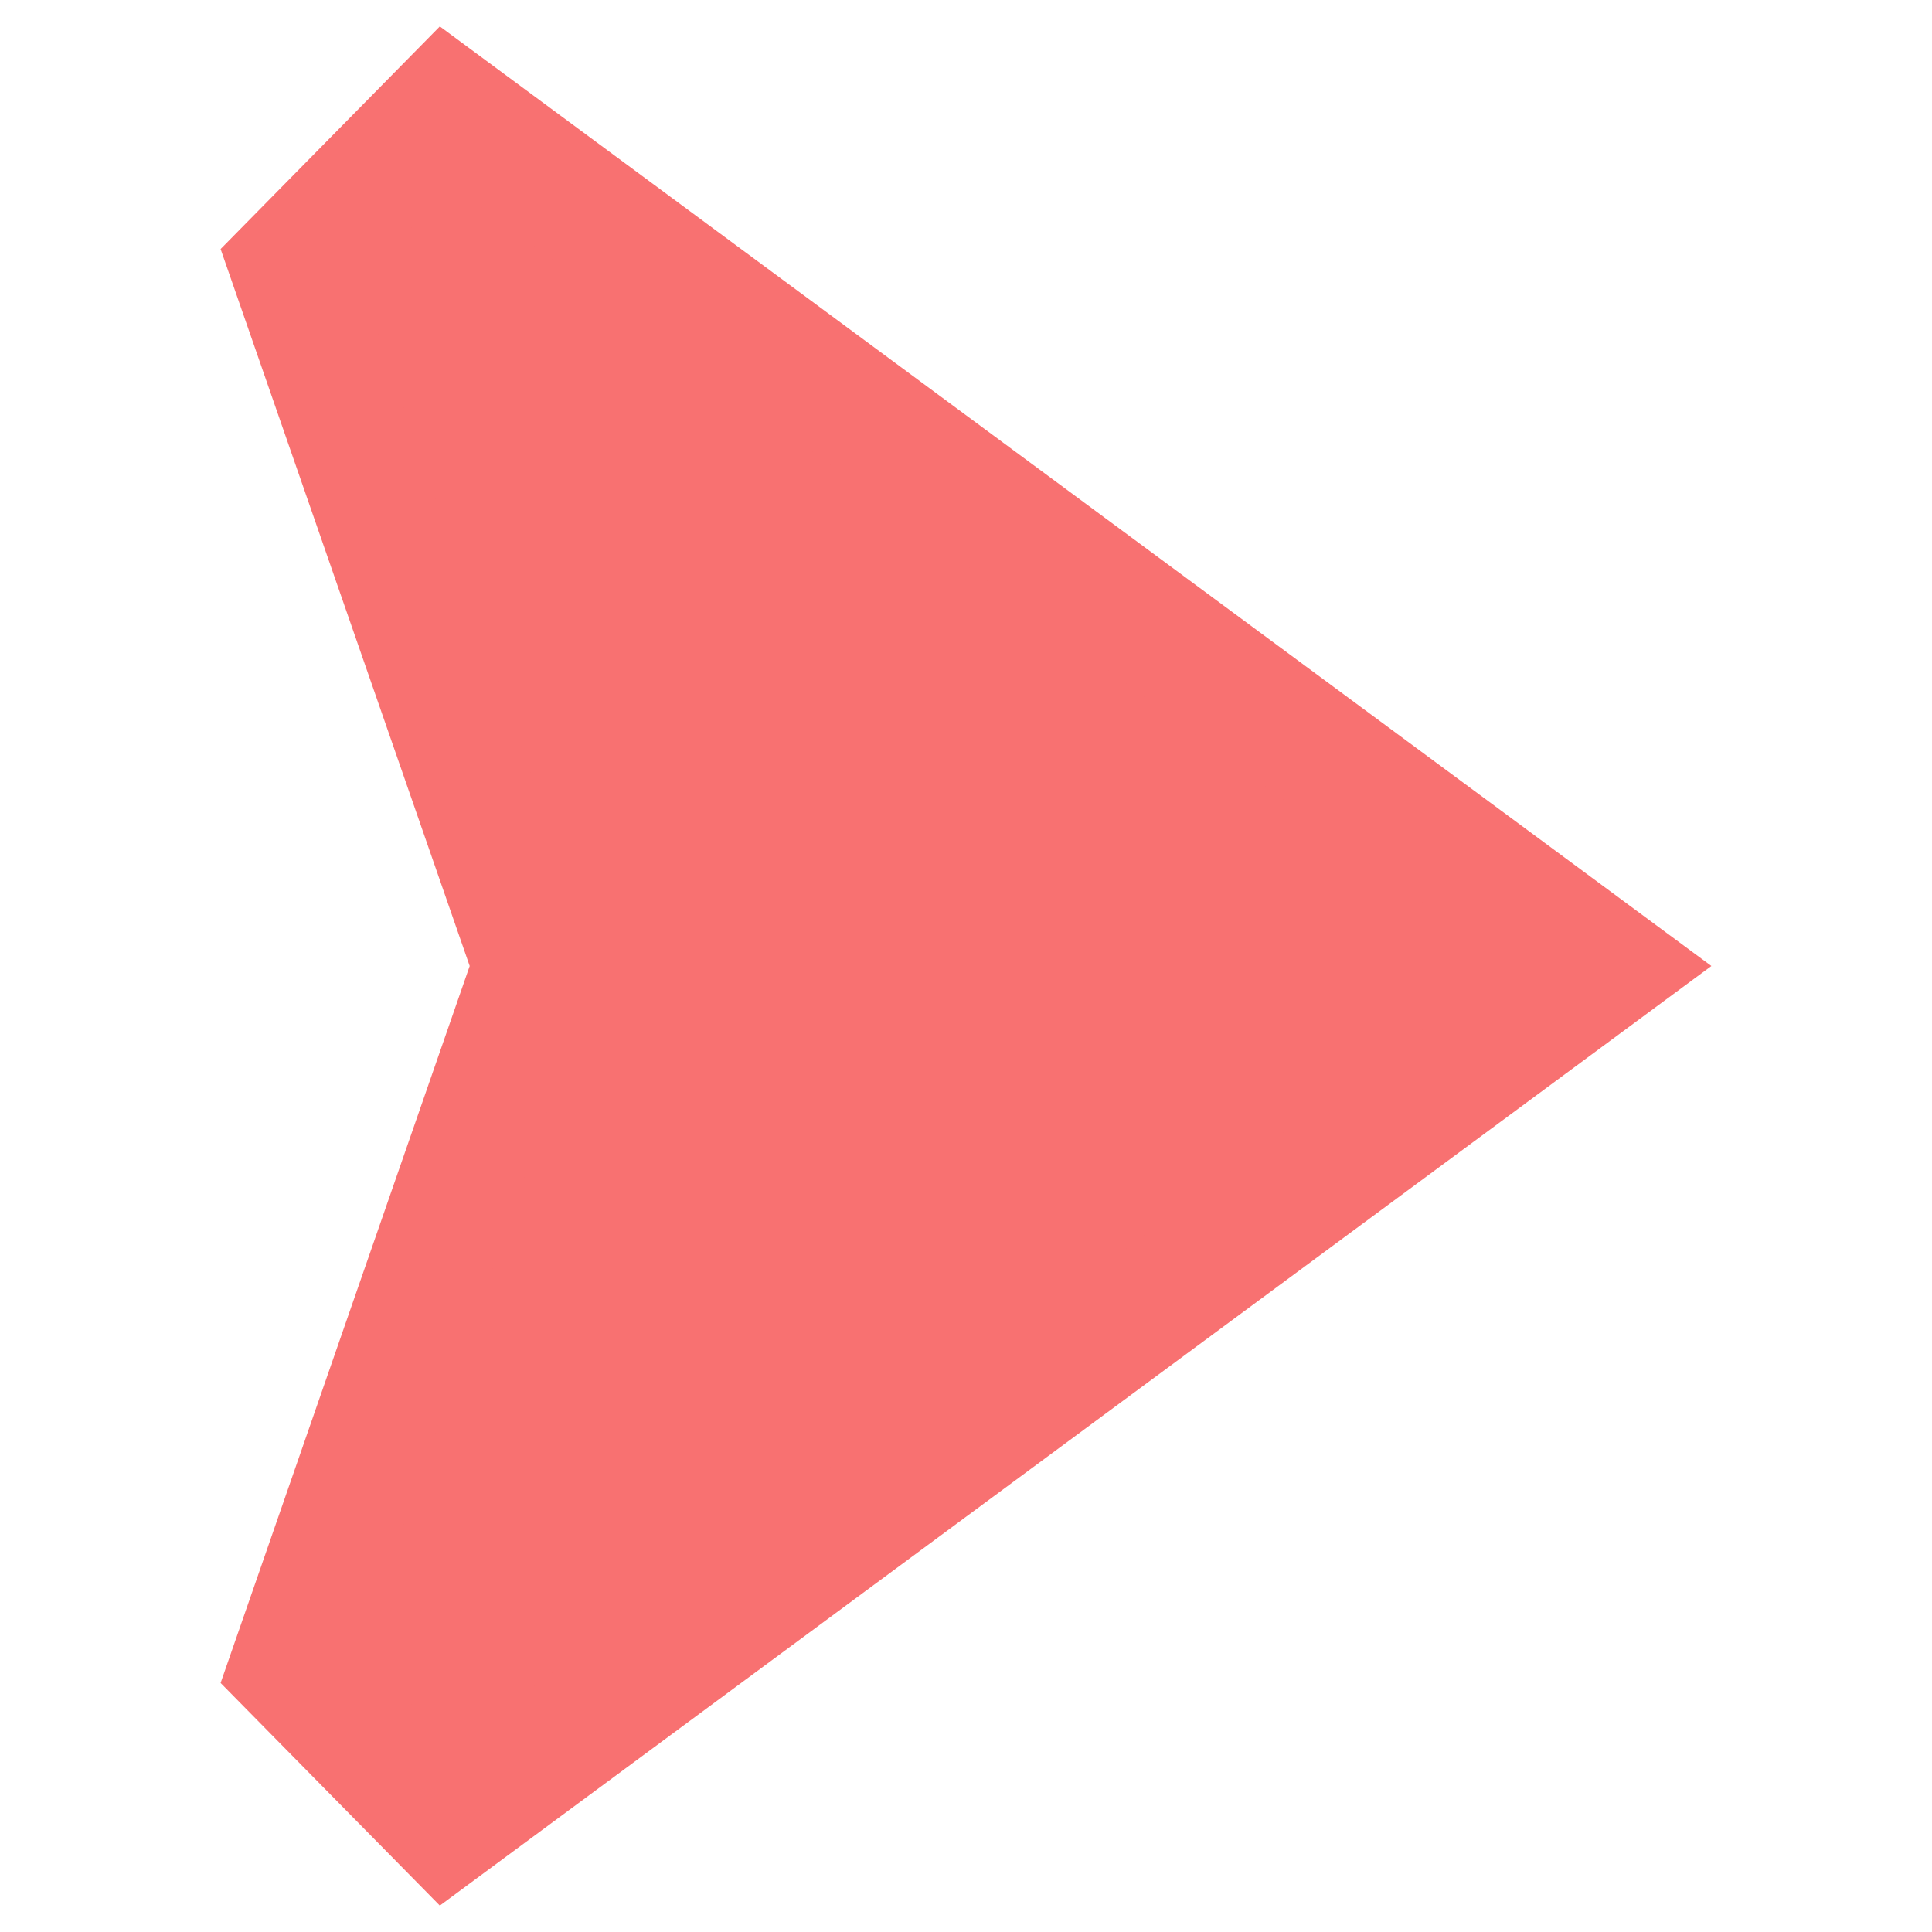 <?xml version="1.0"?>
<svg xmlns="http://www.w3.org/2000/svg" xmlns:xlink="http://www.w3.org/1999/xlink" xmlns:svgjs="http://svgjs.com/svgjs" version="1.1" width="12" height="12" x="0" y="0" viewBox="0 0 128 128" style="enable-background:new 0 0 512 512" xml:space="preserve" class=""><g transform="matrix(3.061616997868383e-16,1,-1,3.061616997868383e-16,128,-2.1316282072803006e-14)"><g xmlns="http://www.w3.org/2000/svg"><path d="m64 96.882-47.5 16.502-14.75-14.524 62.25-84.244 62.25 84.244-14.75 14.524z" fill="#f87171" data-original="#979fef" style="" class=""/><path d="m64 88.412-45.429 15.784-6.261-6.164 51.69-69.955 51.69 69.955-6.261 6.164z" fill="#f87171" data-original="#737ee6" style="" class=""/></g></g></svg>
